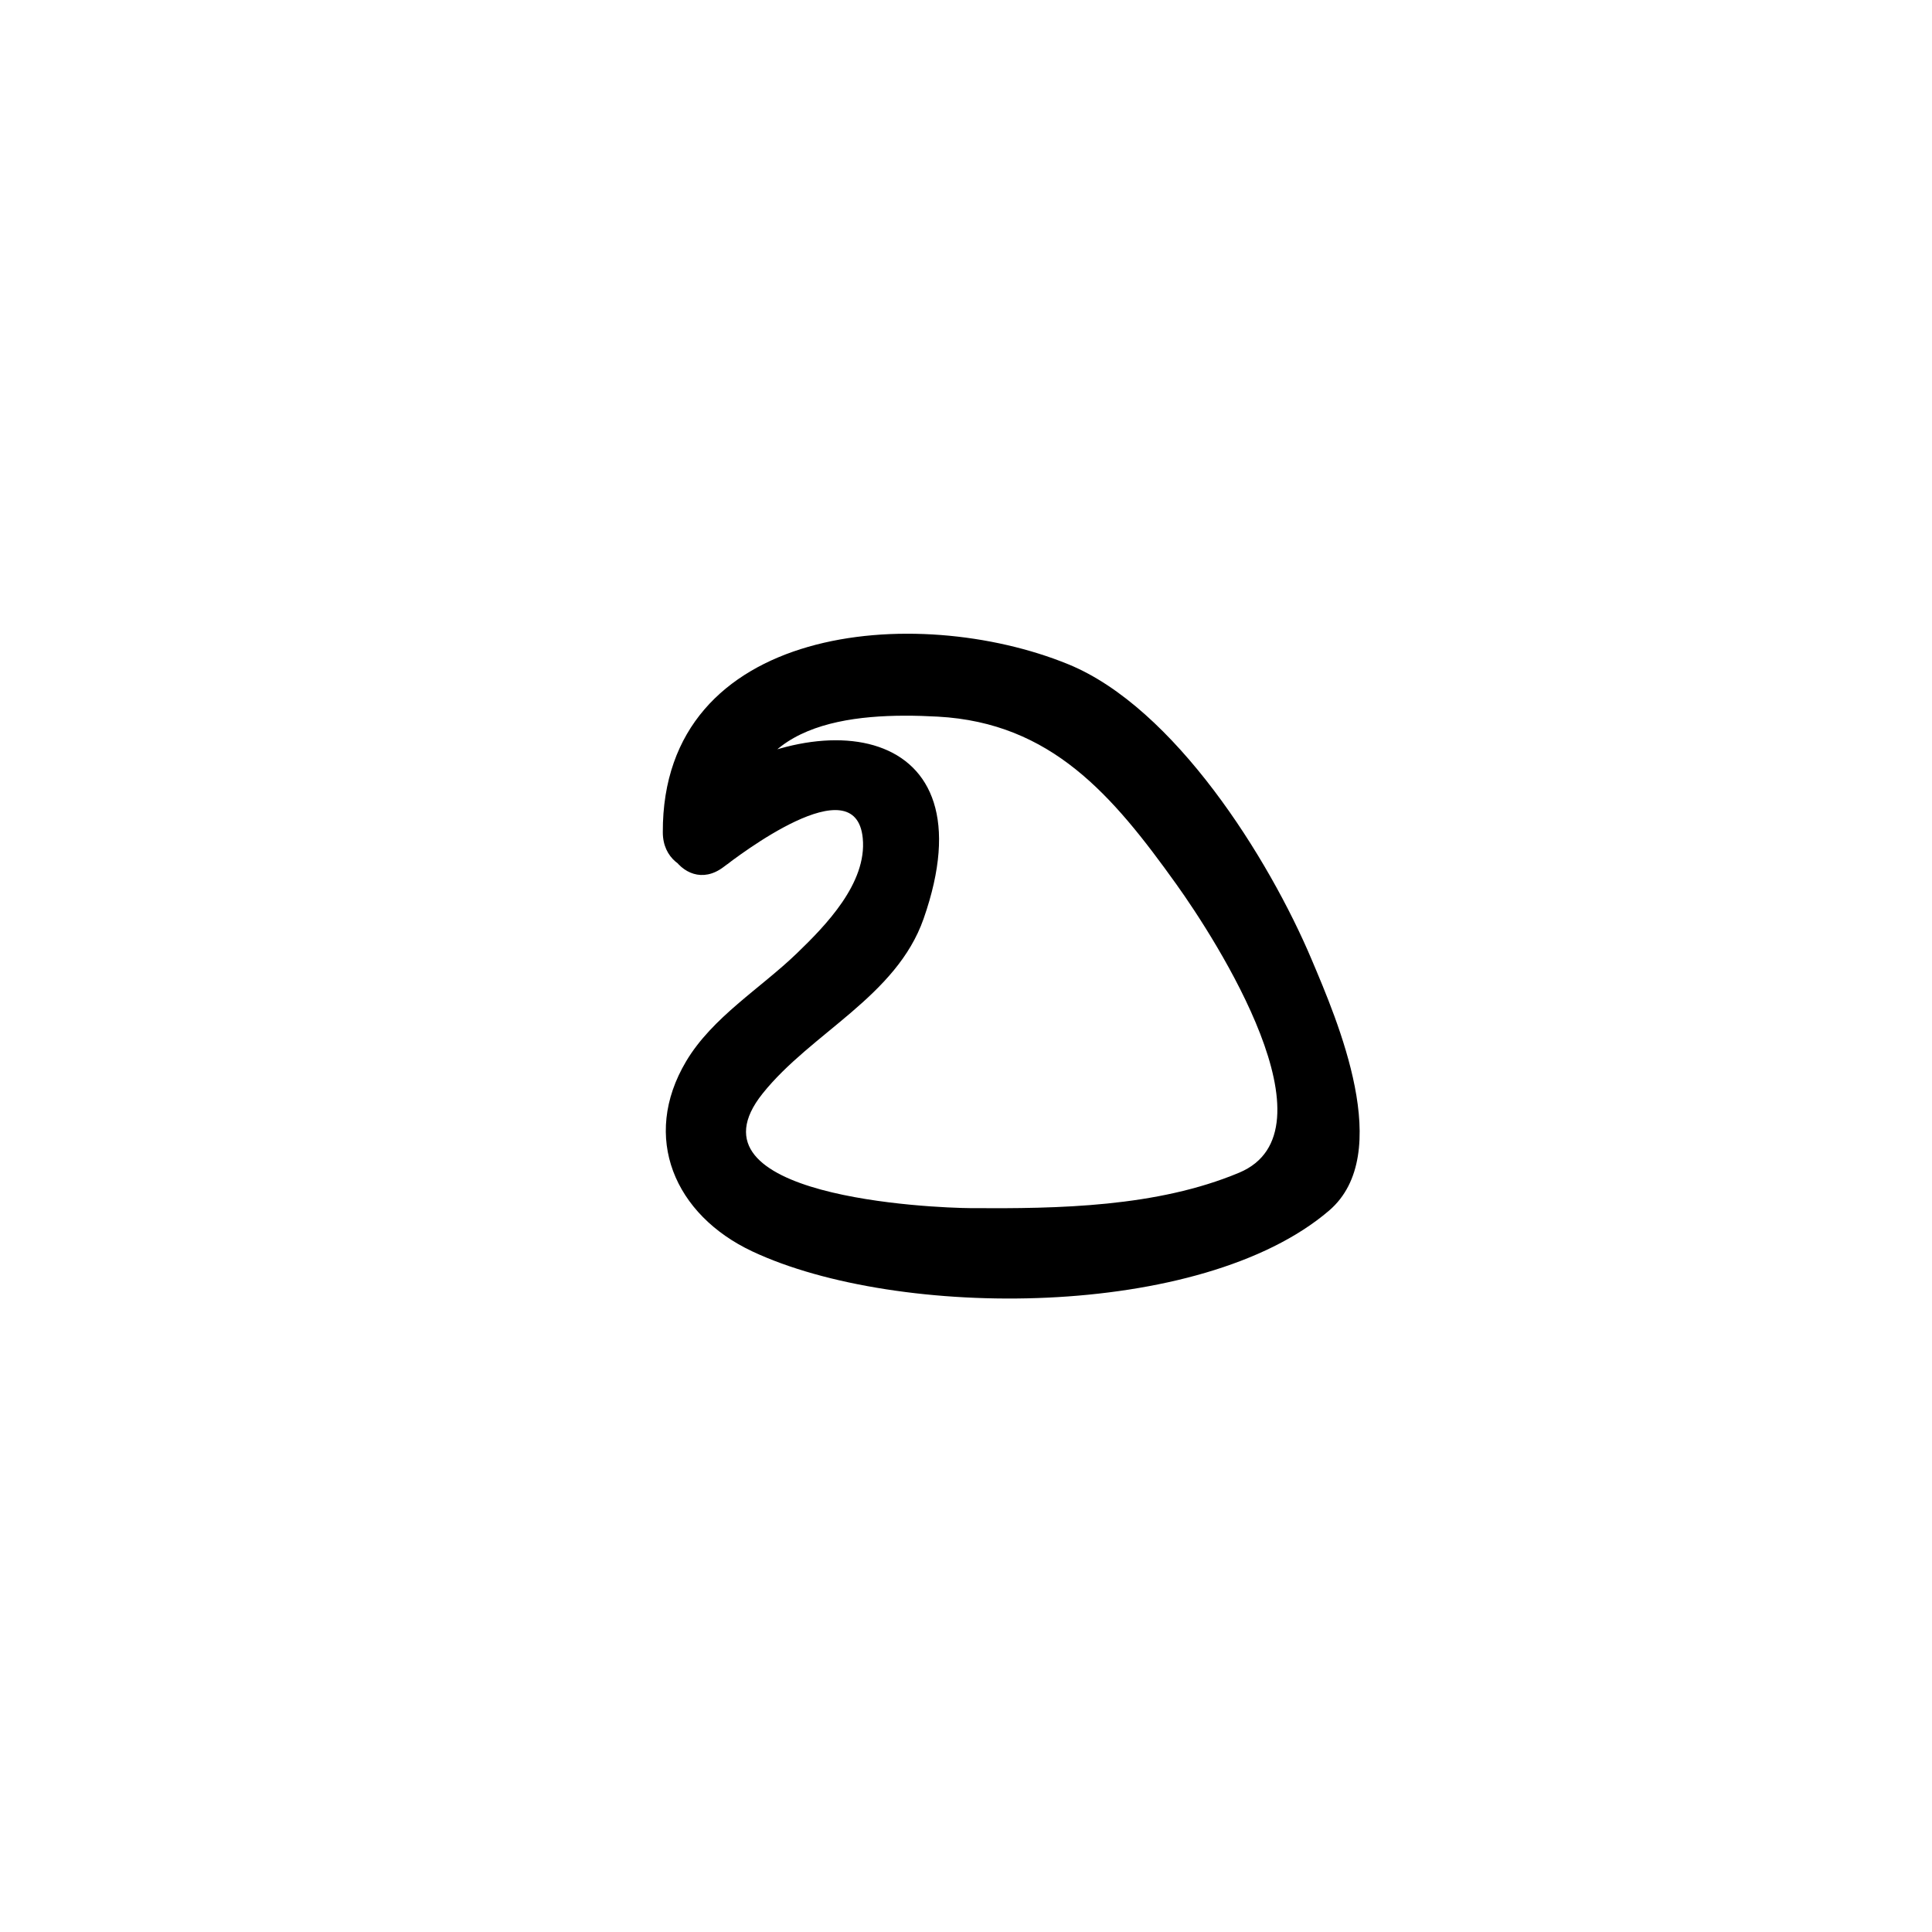 <!-- Generated by IcoMoon.io -->
<svg version="1.1" xmlns="http://www.w3.org/2000/svg" width="72" height="72" viewBox="0 0 72 72">
<title>KISS</title>
<path d="M27.699 31.021c-0.017-4.121 3.996-4.493 7.253-4.314 4.229 0.232 6.511 2.928 8.88 6.237 1.506 2.103 6.065 9.203 2.347 10.759-3.066 1.284-6.728 1.343-9.996 1.321-1.454-0.010-10.856-0.408-7.76-4.274 1.814-2.267 4.982-3.613 5.997-6.512 2.578-7.362-4.045-8.209-8.978-4.512-1.528 1.146-0.036 3.752 1.514 2.591 0.524-0.393 4.929-3.806 5.196-1.082 0.165 1.678-1.388 3.263-2.46 4.297-1.346 1.298-3.147 2.38-4.123 4.022-1.681 2.829-0.431 5.722 2.472 7.084 5.426 2.547 16.728 2.551 21.487-1.52 2.47-2.11 0.309-7.098-0.651-9.368-1.593-3.768-5.106-9.377-9.068-10.996-5.663-2.313-15.141-1.505-15.108 6.267 0.006 1.934 3.006 1.935 2.998 0v0z"></path>
</svg>
